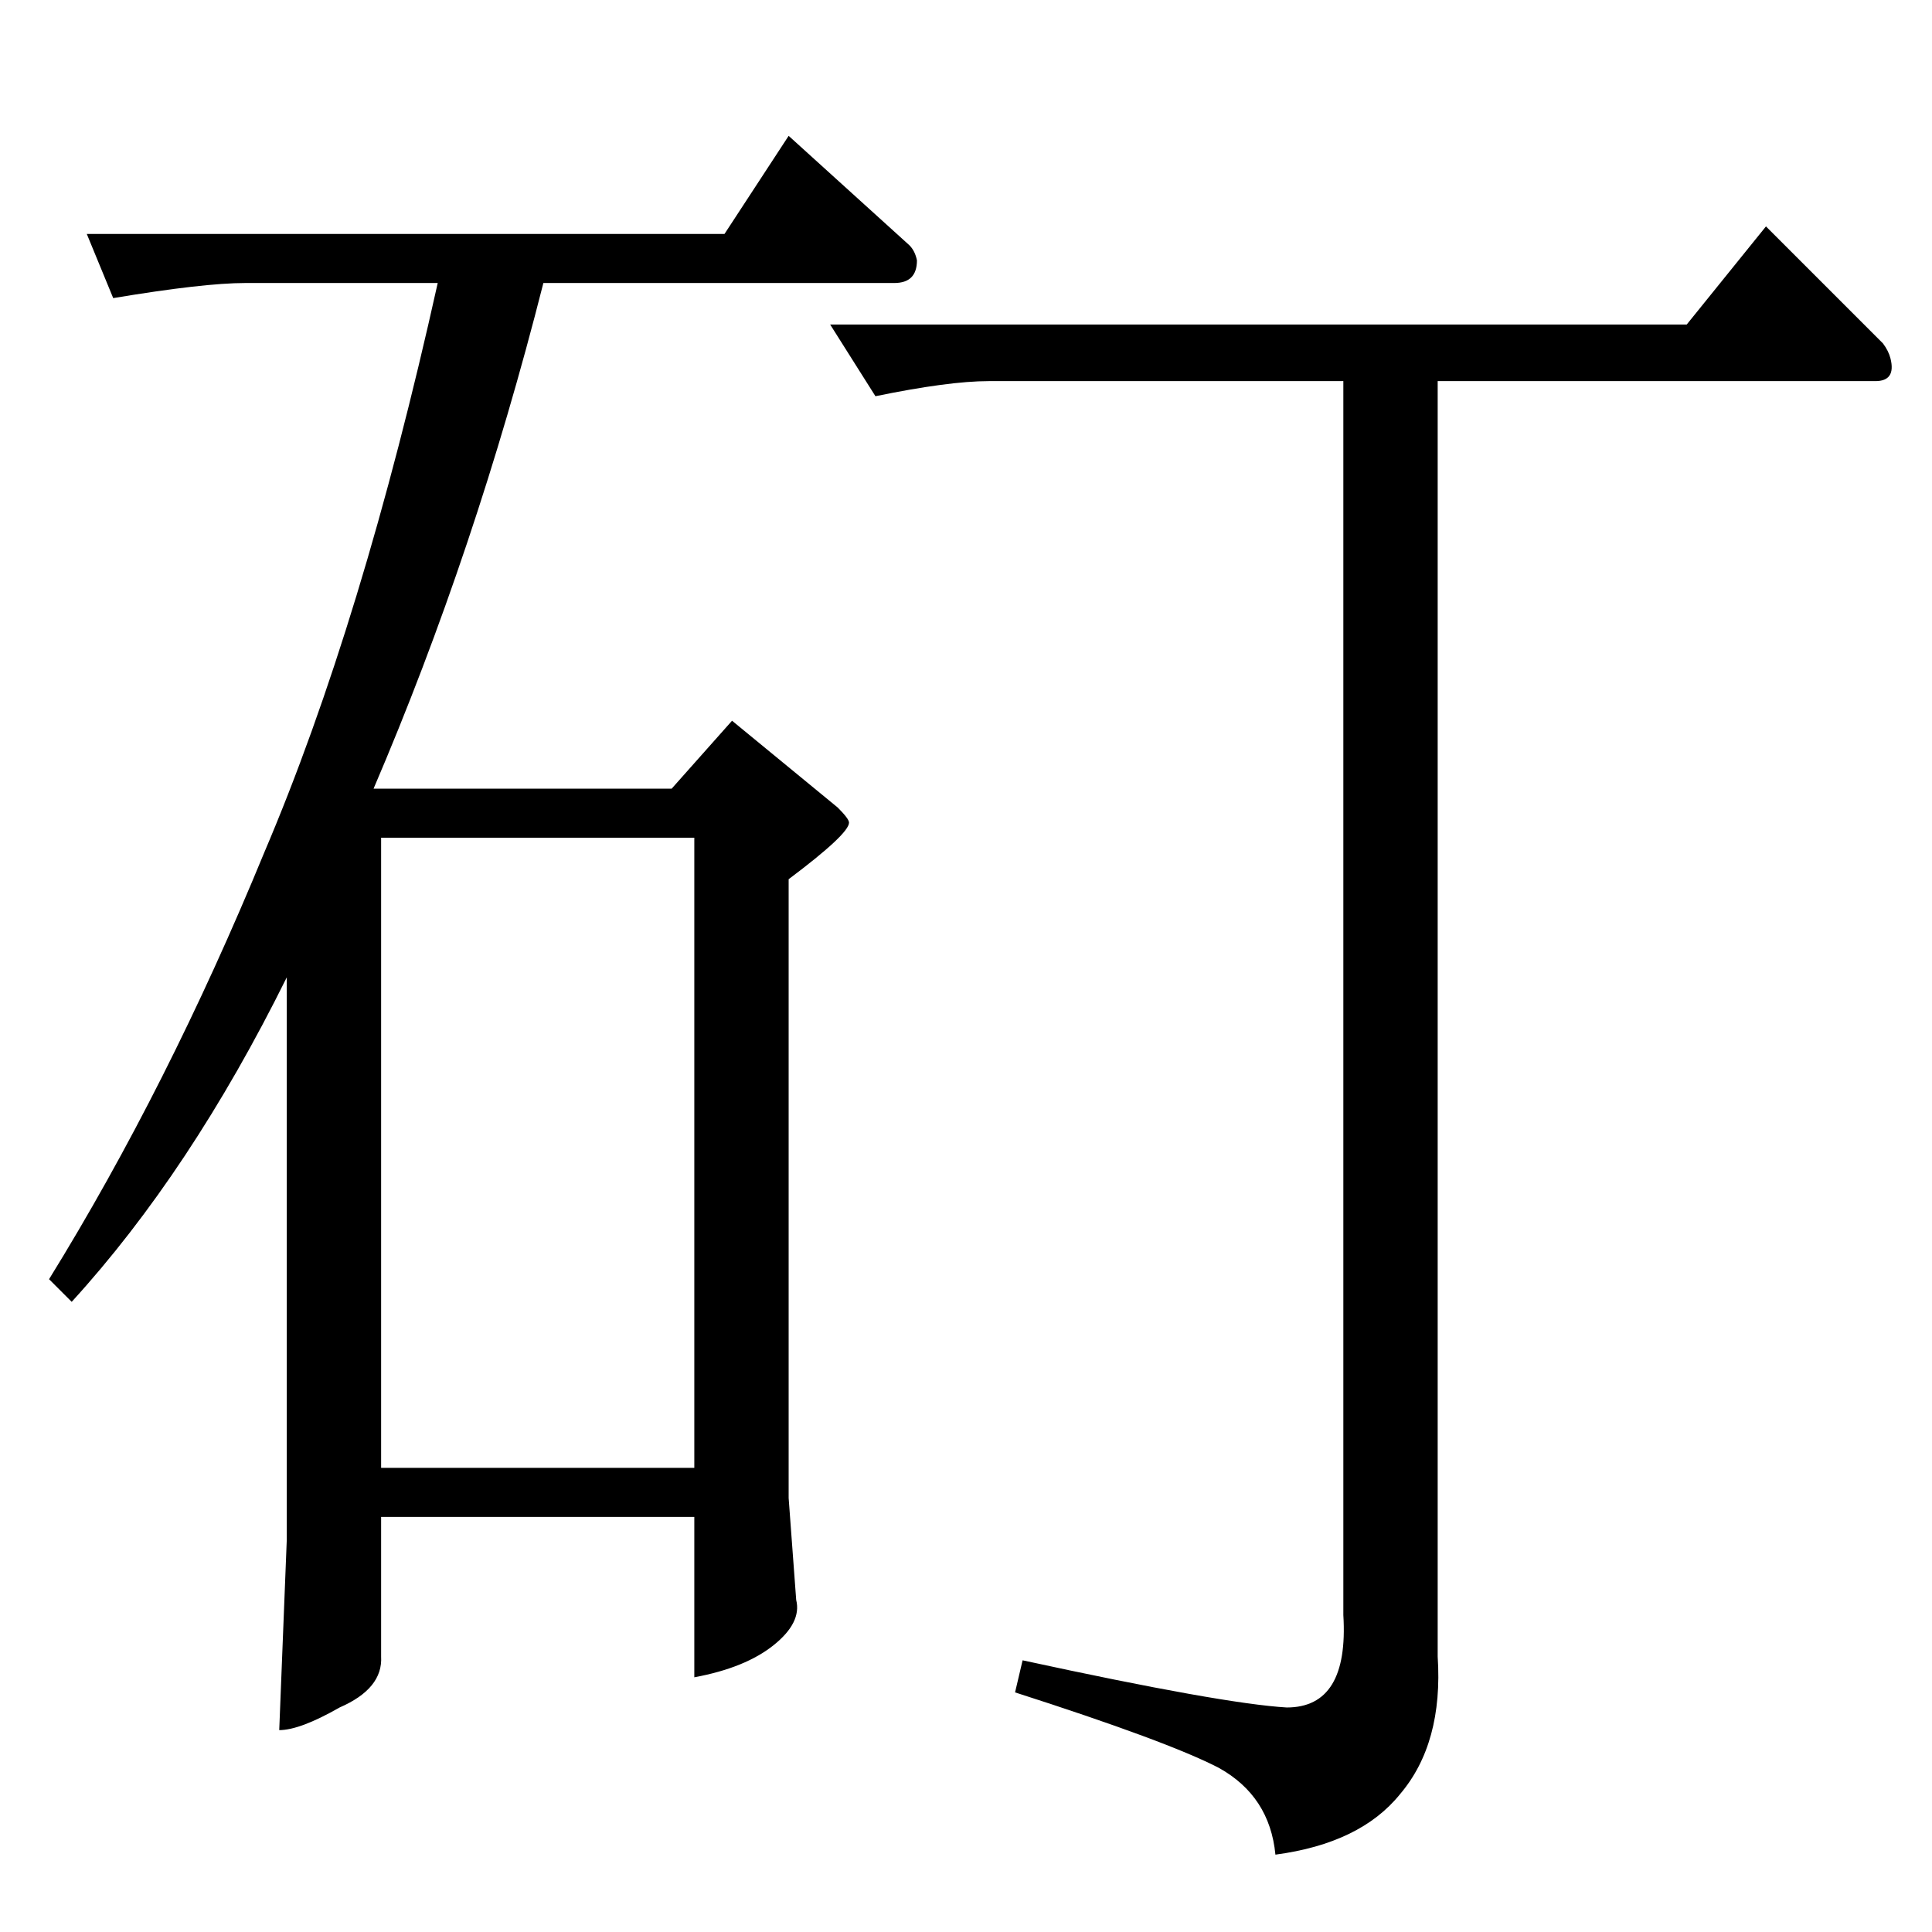 <?xml version="1.0" standalone="no"?>
<!DOCTYPE svg PUBLIC "-//W3C//DTD SVG 1.1//EN" "http://www.w3.org/Graphics/SVG/1.1/DTD/svg11.dtd" >
<svg xmlns="http://www.w3.org/2000/svg" xmlns:xlink="http://www.w3.org/1999/xlink" version="1.1" viewBox="0 -205 1024 1024">
  <g transform="matrix(1 0 0 -1 0 819)">
   <path fill="currentColor"
d="M440 852h454l42 52l62 -62q3 -4 4 -8q3 -12 -8 -12h-232v-676q3 -46 -20 -73q-21 -26 -66 -32q-3 31 -30 46q-27 14 -108 40l4 17q106 -23 140 -25q33 0 30 49v654h-188q-21 0 -60 -8l-24 38v0v0zM46 900h338l34 52l64 -58q3 -3 4 -8q0 -12 -12 -12h-186
q-36 -142 -90 -268h158l32 36l56 -46q6 -6 6 -8q0 -6 -32 -30v-328l4 -54q3 -12 -12 -24t-42 -17v85h-166v-74q1 -17 -22 -27q-21 -12 -32 -12l4 101v298q-51 -103 -114 -172l-12 12q63 102 114 226q52 122 92 302h-102q-22 0 -70 -8l-14 34v0v0zM202 246h166v334h-166v-334
v0v0z" />
  </g>

</svg>
